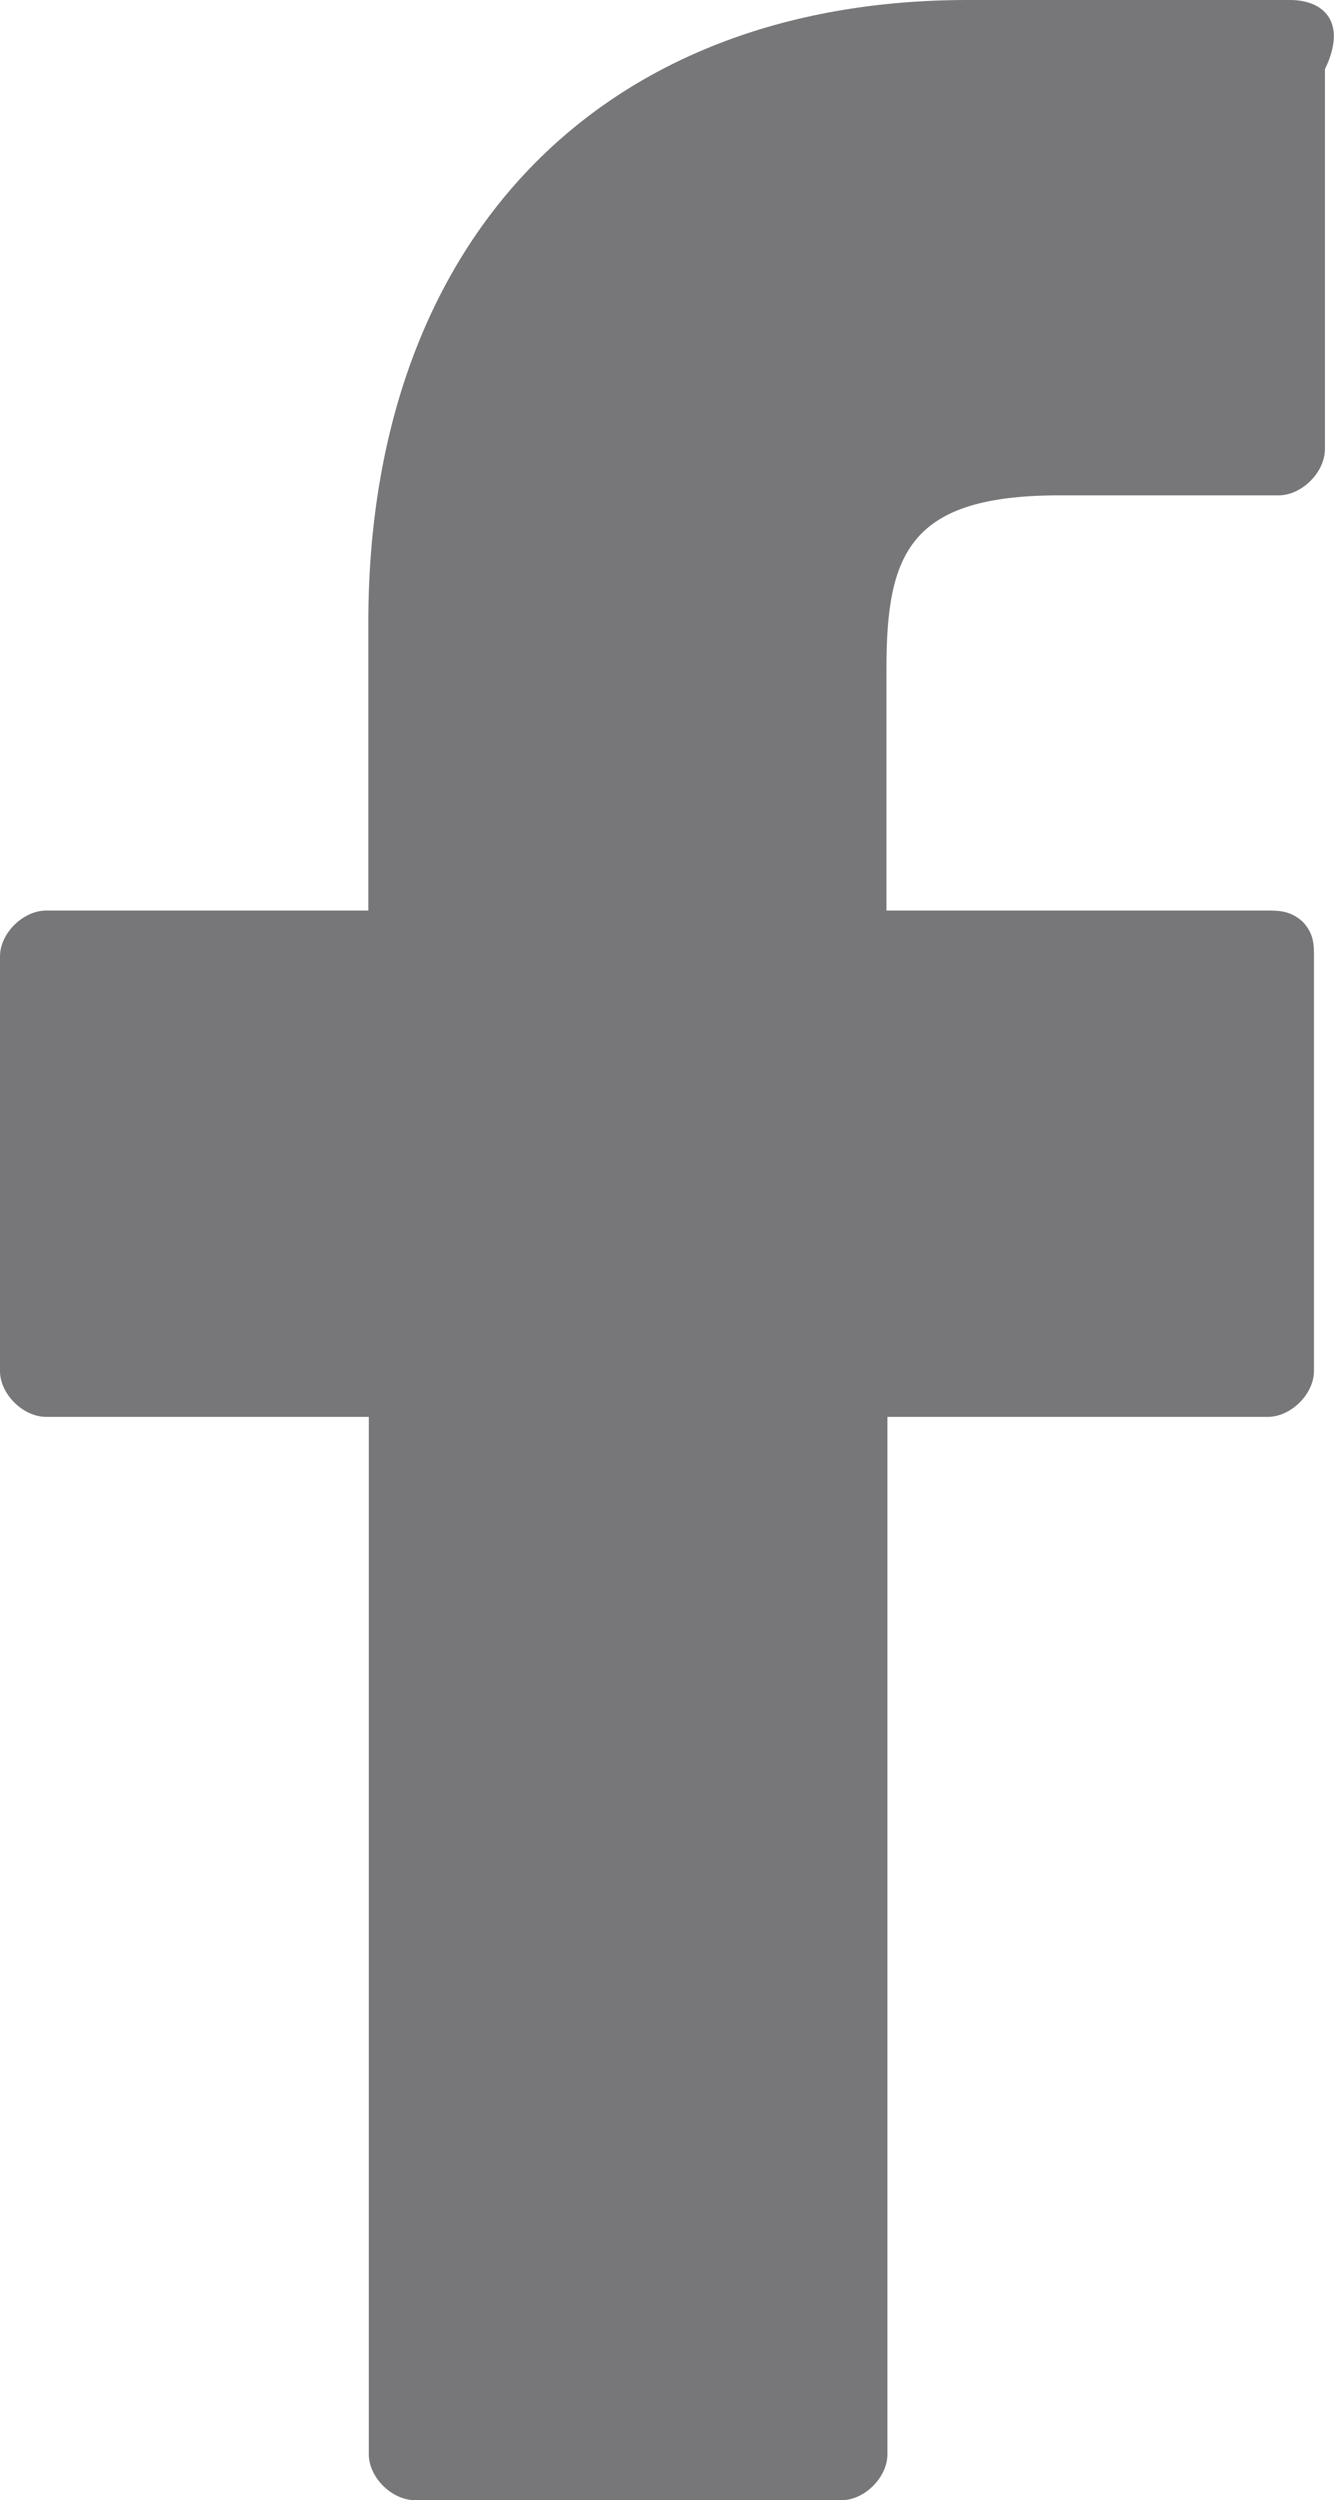 <?xml version="1.0" encoding="utf-8"?>
<!-- Generator: Adobe Illustrator 16.0.0, SVG Export Plug-In . SVG Version: 6.00 Build 0)  -->
<!DOCTYPE svg PUBLIC "-//W3C//DTD SVG 1.1//EN" "http://www.w3.org/Graphics/SVG/1.1/DTD/svg11.dtd">
<svg version="1.1" id="Capa_1" xmlns:x="http://ns.adobe.com/Extensibility/1.0/" xmlns:i="http://ns.adobe.com/AdobeIllustrator/10.0/" xmlns:graph="http://ns.adobe.com/Graphs/1.0/"
	 xmlns="http://www.w3.org/2000/svg" xmlns:xlink="http://www.w3.org/1999/xlink" xmlns:a="http://ns.adobe.com/AdobeSVGViewerExtensions/3.0/"
	 x="0px" y="0px" width="2.796px" height="5.239px" viewBox="0 0 2.796 5.239" enable-background="new 0 0 2.796 5.239"
	 xml:space="preserve">
<path fill="#77777A" d="M2.704,0H2.028C1.255,0,0.772,0.507,0.772,1.304v0.604H0.097C0.048,1.908,0,1.956,0,2.004v0.869
	c0,0.048,0.048,0.096,0.097,0.096h0.676v2.174c0,0.048,0.048,0.096,0.097,0.096h0.894c0.048,0,0.096-0.048,0.096-0.096V2.969h0.797
	c0.049,0,0.097-0.048,0.097-0.096V2.004c0-0.024,0-0.048-0.024-0.073C2.704,1.908,2.68,1.908,2.655,1.908H1.858V1.4
	c0-0.241,0.049-0.362,0.362-0.362H2.68c0.048,0,0.097-0.048,0.097-0.097V0.145C2.824,0.048,2.776,0,2.704,0L2.704,0z"/>
<g>
</g>
<g>
</g>
<g>
</g>
<g>
</g>
<g>
</g>
<g>
</g>
<g>
</g>
<g>
</g>
<g>
</g>
<g>
</g>
<g>
</g>
<g>
</g>
<g>
</g>
<g>
</g>
<g>
</g>
</svg>
